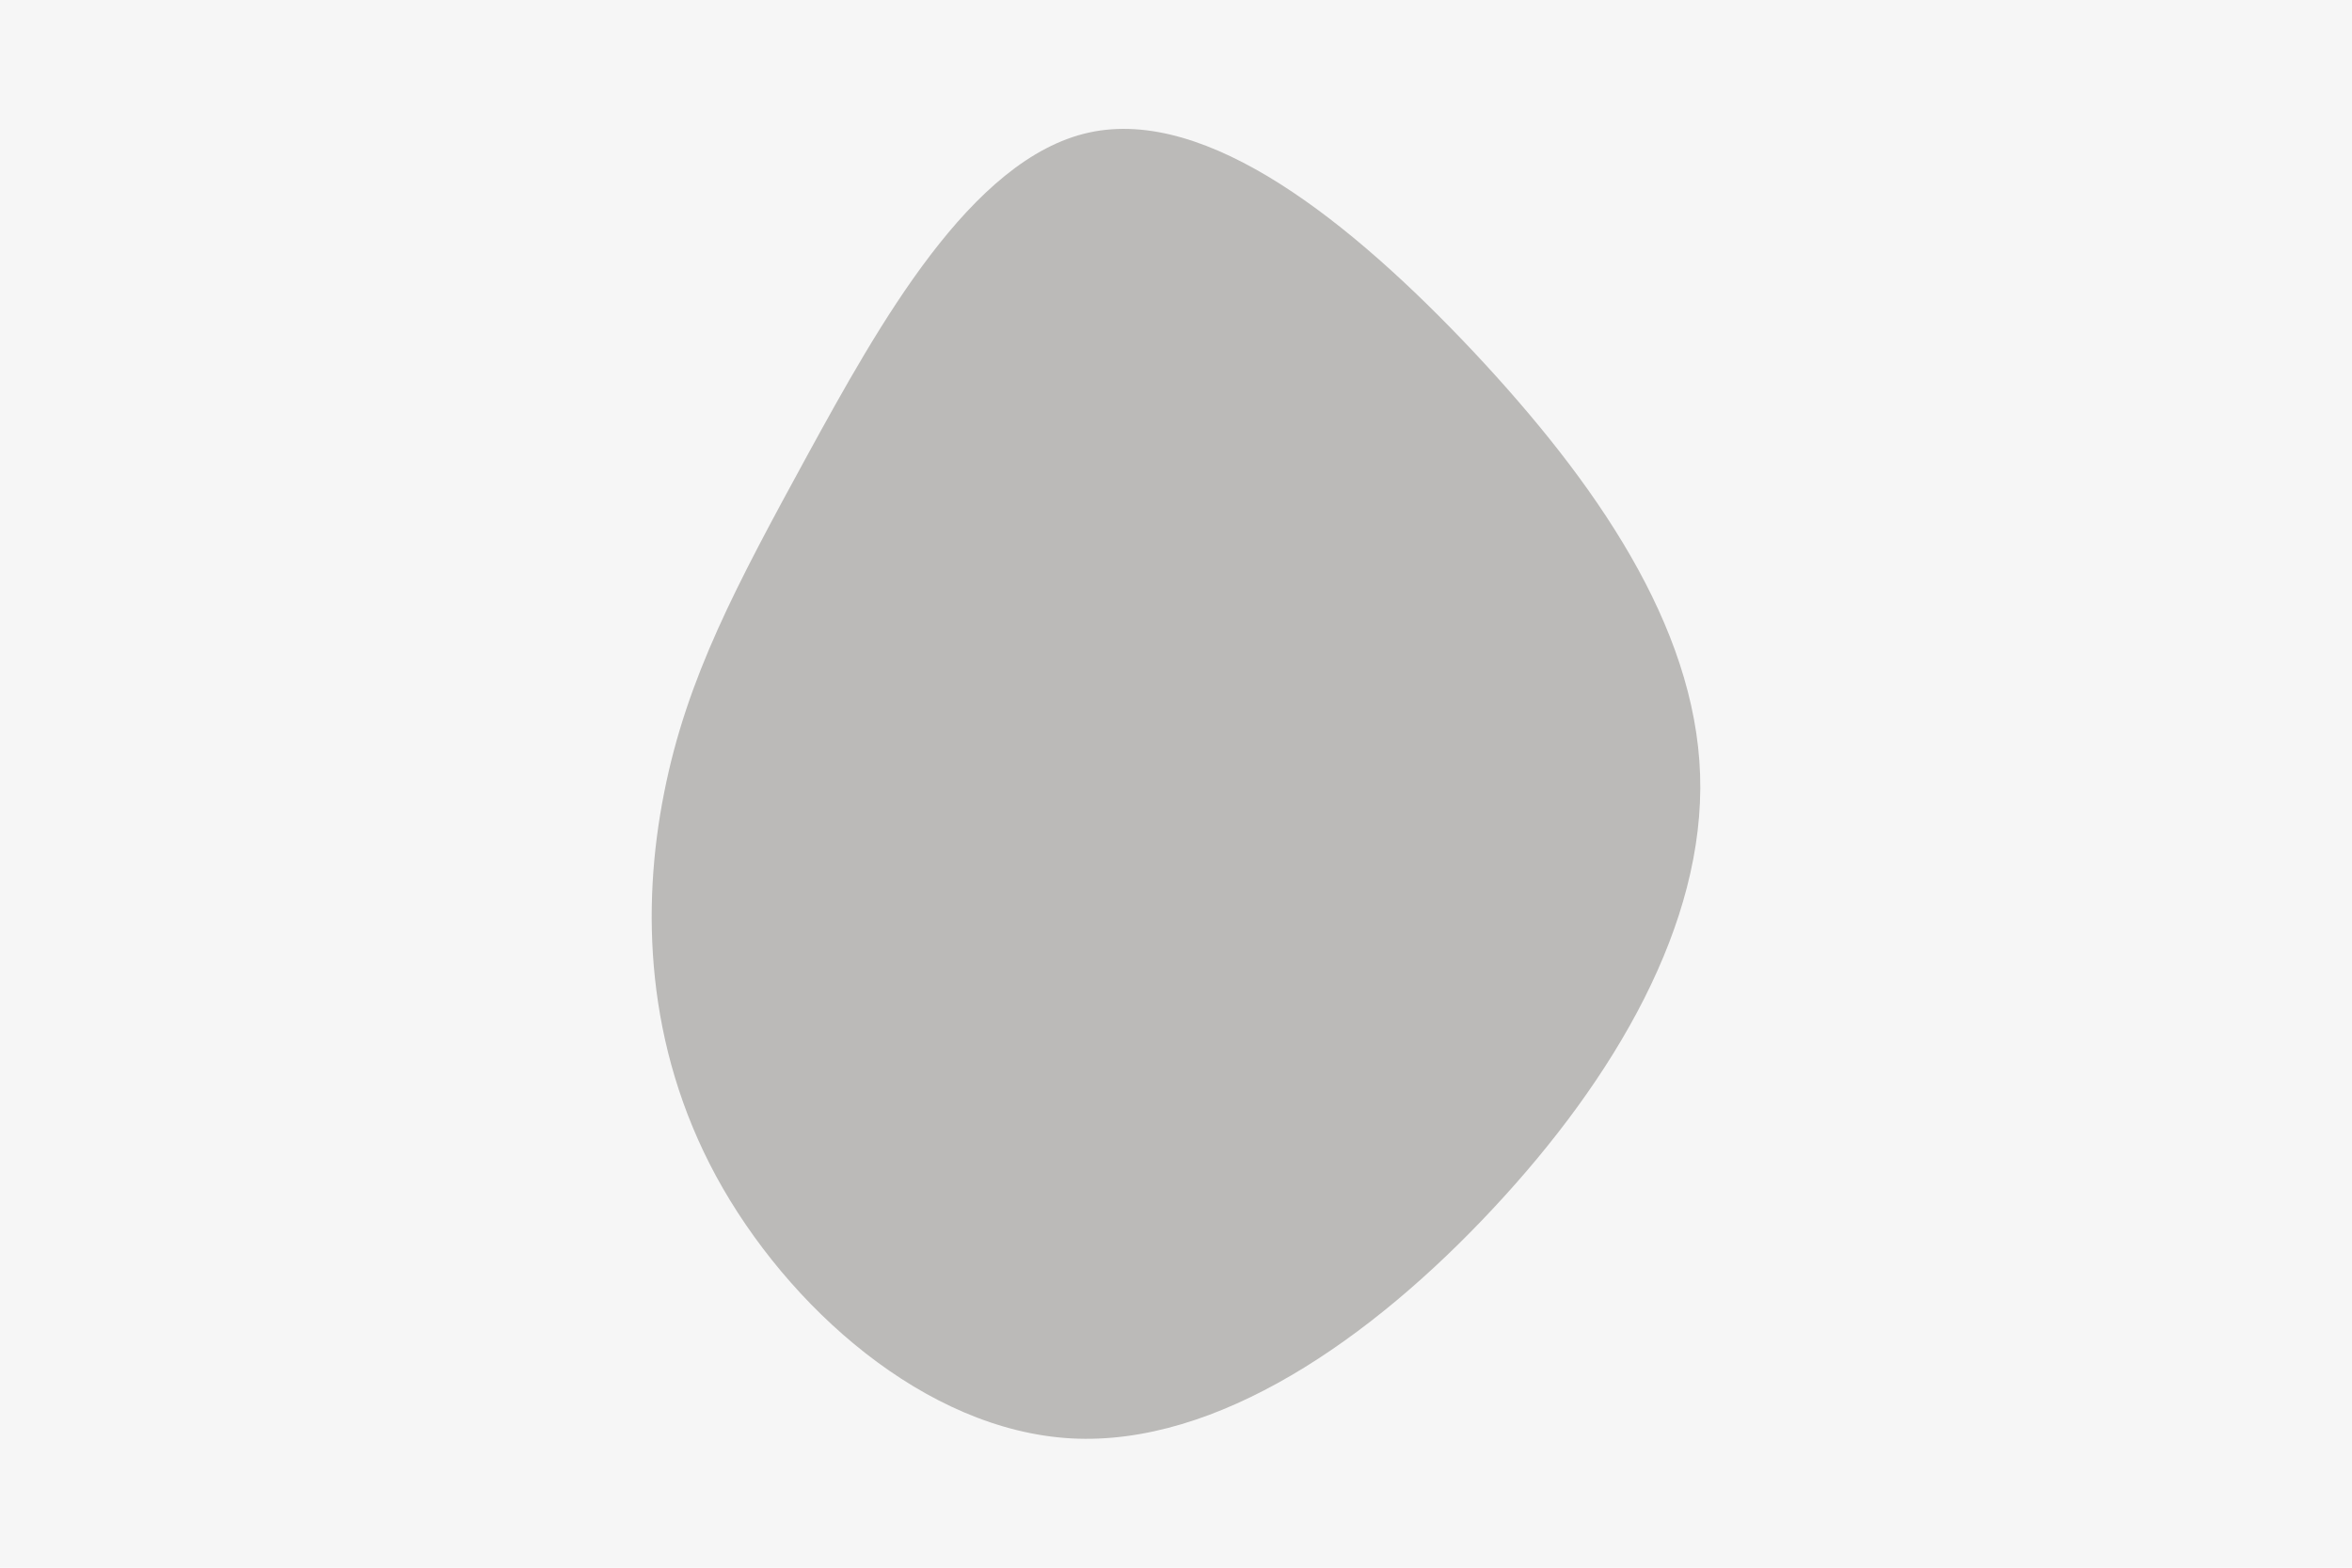 <svg id="visual" viewBox="0 0 900 600" width="900" height="600" xmlns="http://www.w3.org/2000/svg" xmlns:xlink="http://www.w3.org/1999/xlink" version="1.1"><rect x="0" y="0" width="900" height="600" fill="#F6F6F6"></rect><g transform="translate(406.85 294.622)"><path d="M157 -160C203.6 -110.3 241.8 -55.2 243.7 1.9C245.6 58.9 211.2 117.9 164.5 167.9C117.9 217.9 58.9 258.9 3.1 255.9C-52.8 252.8 -105.6 205.6 -132.8 155.6C-159.9 105.6 -161.5 52.8 -152.7 8.7C-144 -35.4 -125 -70.7 -97.9 -120.4C-70.7 -170 -35.4 -234 9.9 -243.9C55.2 -253.8 110.3 -209.6 157 -160" fill="#bbbab8"></path></g></svg>